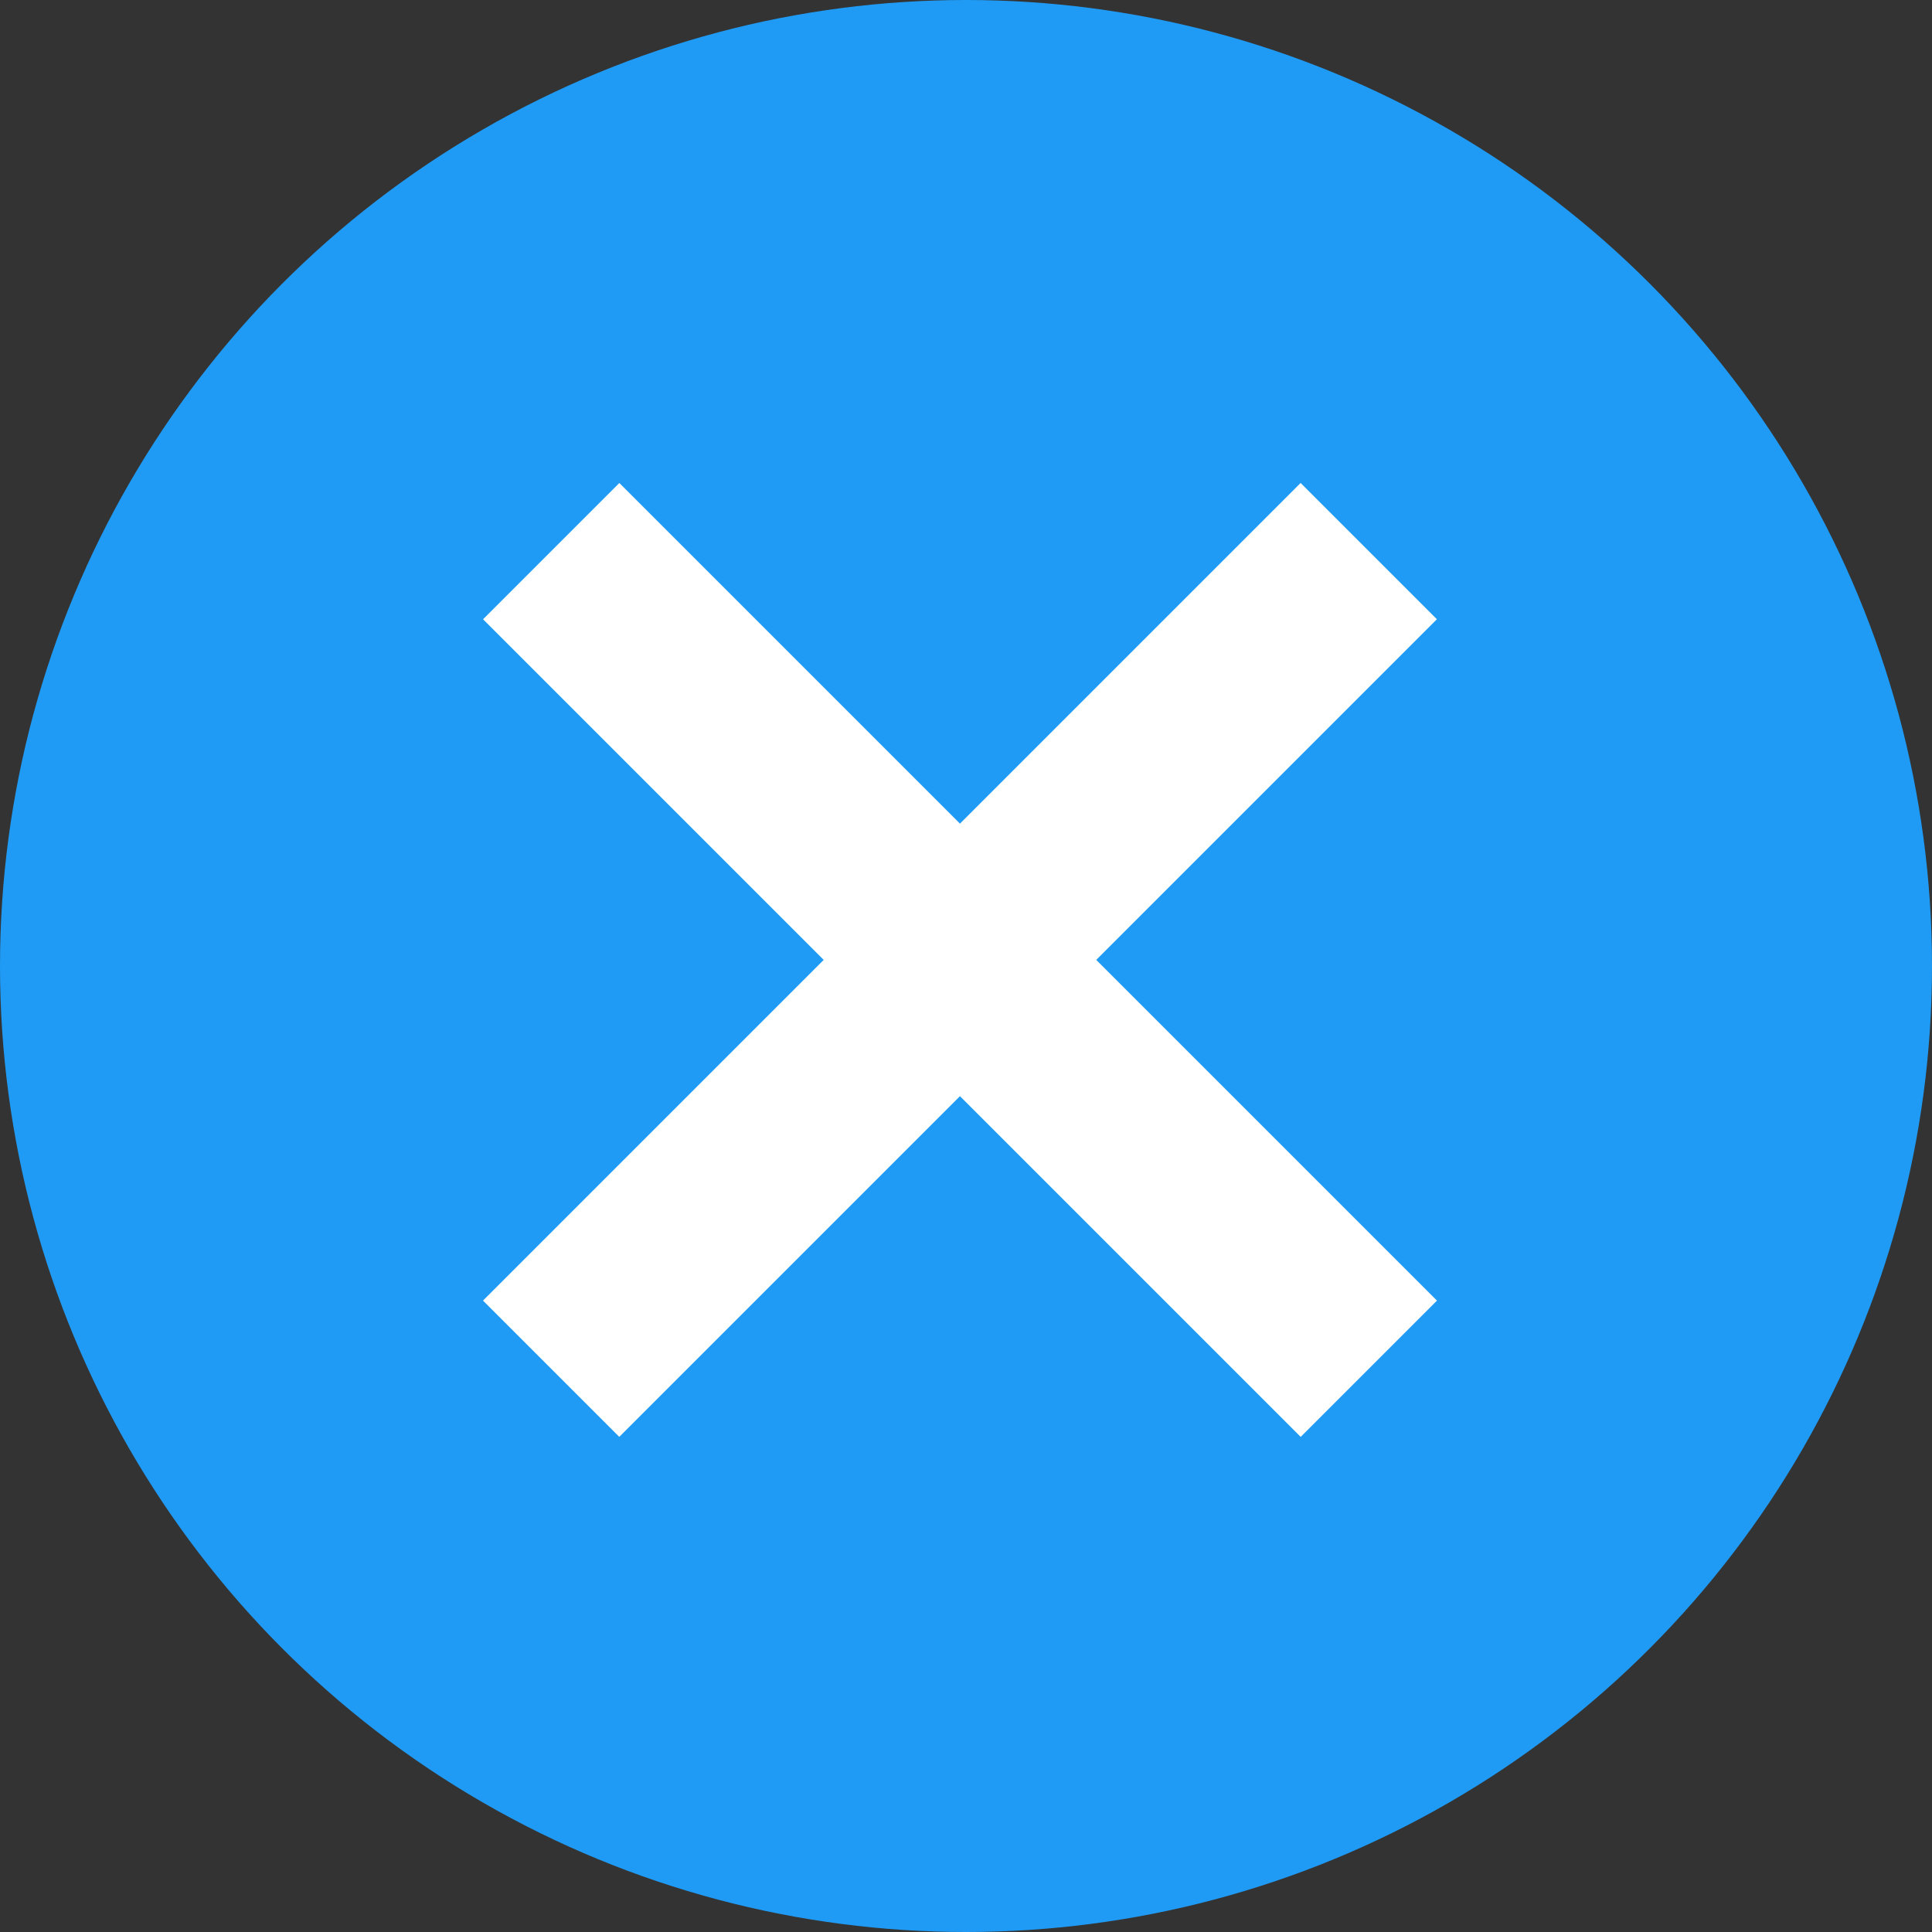 <svg width="16" height="16" viewBox="0 0 16 16" fill="none" xmlns="http://www.w3.org/2000/svg">
<rect x="0" y="0" width="16" height="16" fill="#333333" stroke="none"/>
<circle cx="8" cy="8" r="8" fill="#1F9BF5"/>
<rect x="5.129" y="4" width="9.576" height="1.596" transform="rotate(45 5.129 4)" fill="white"/>
<rect x="4" y="10.771" width="9.576" height="1.596" transform="rotate(-45 4 10.771)" fill="white"/>
</svg>
